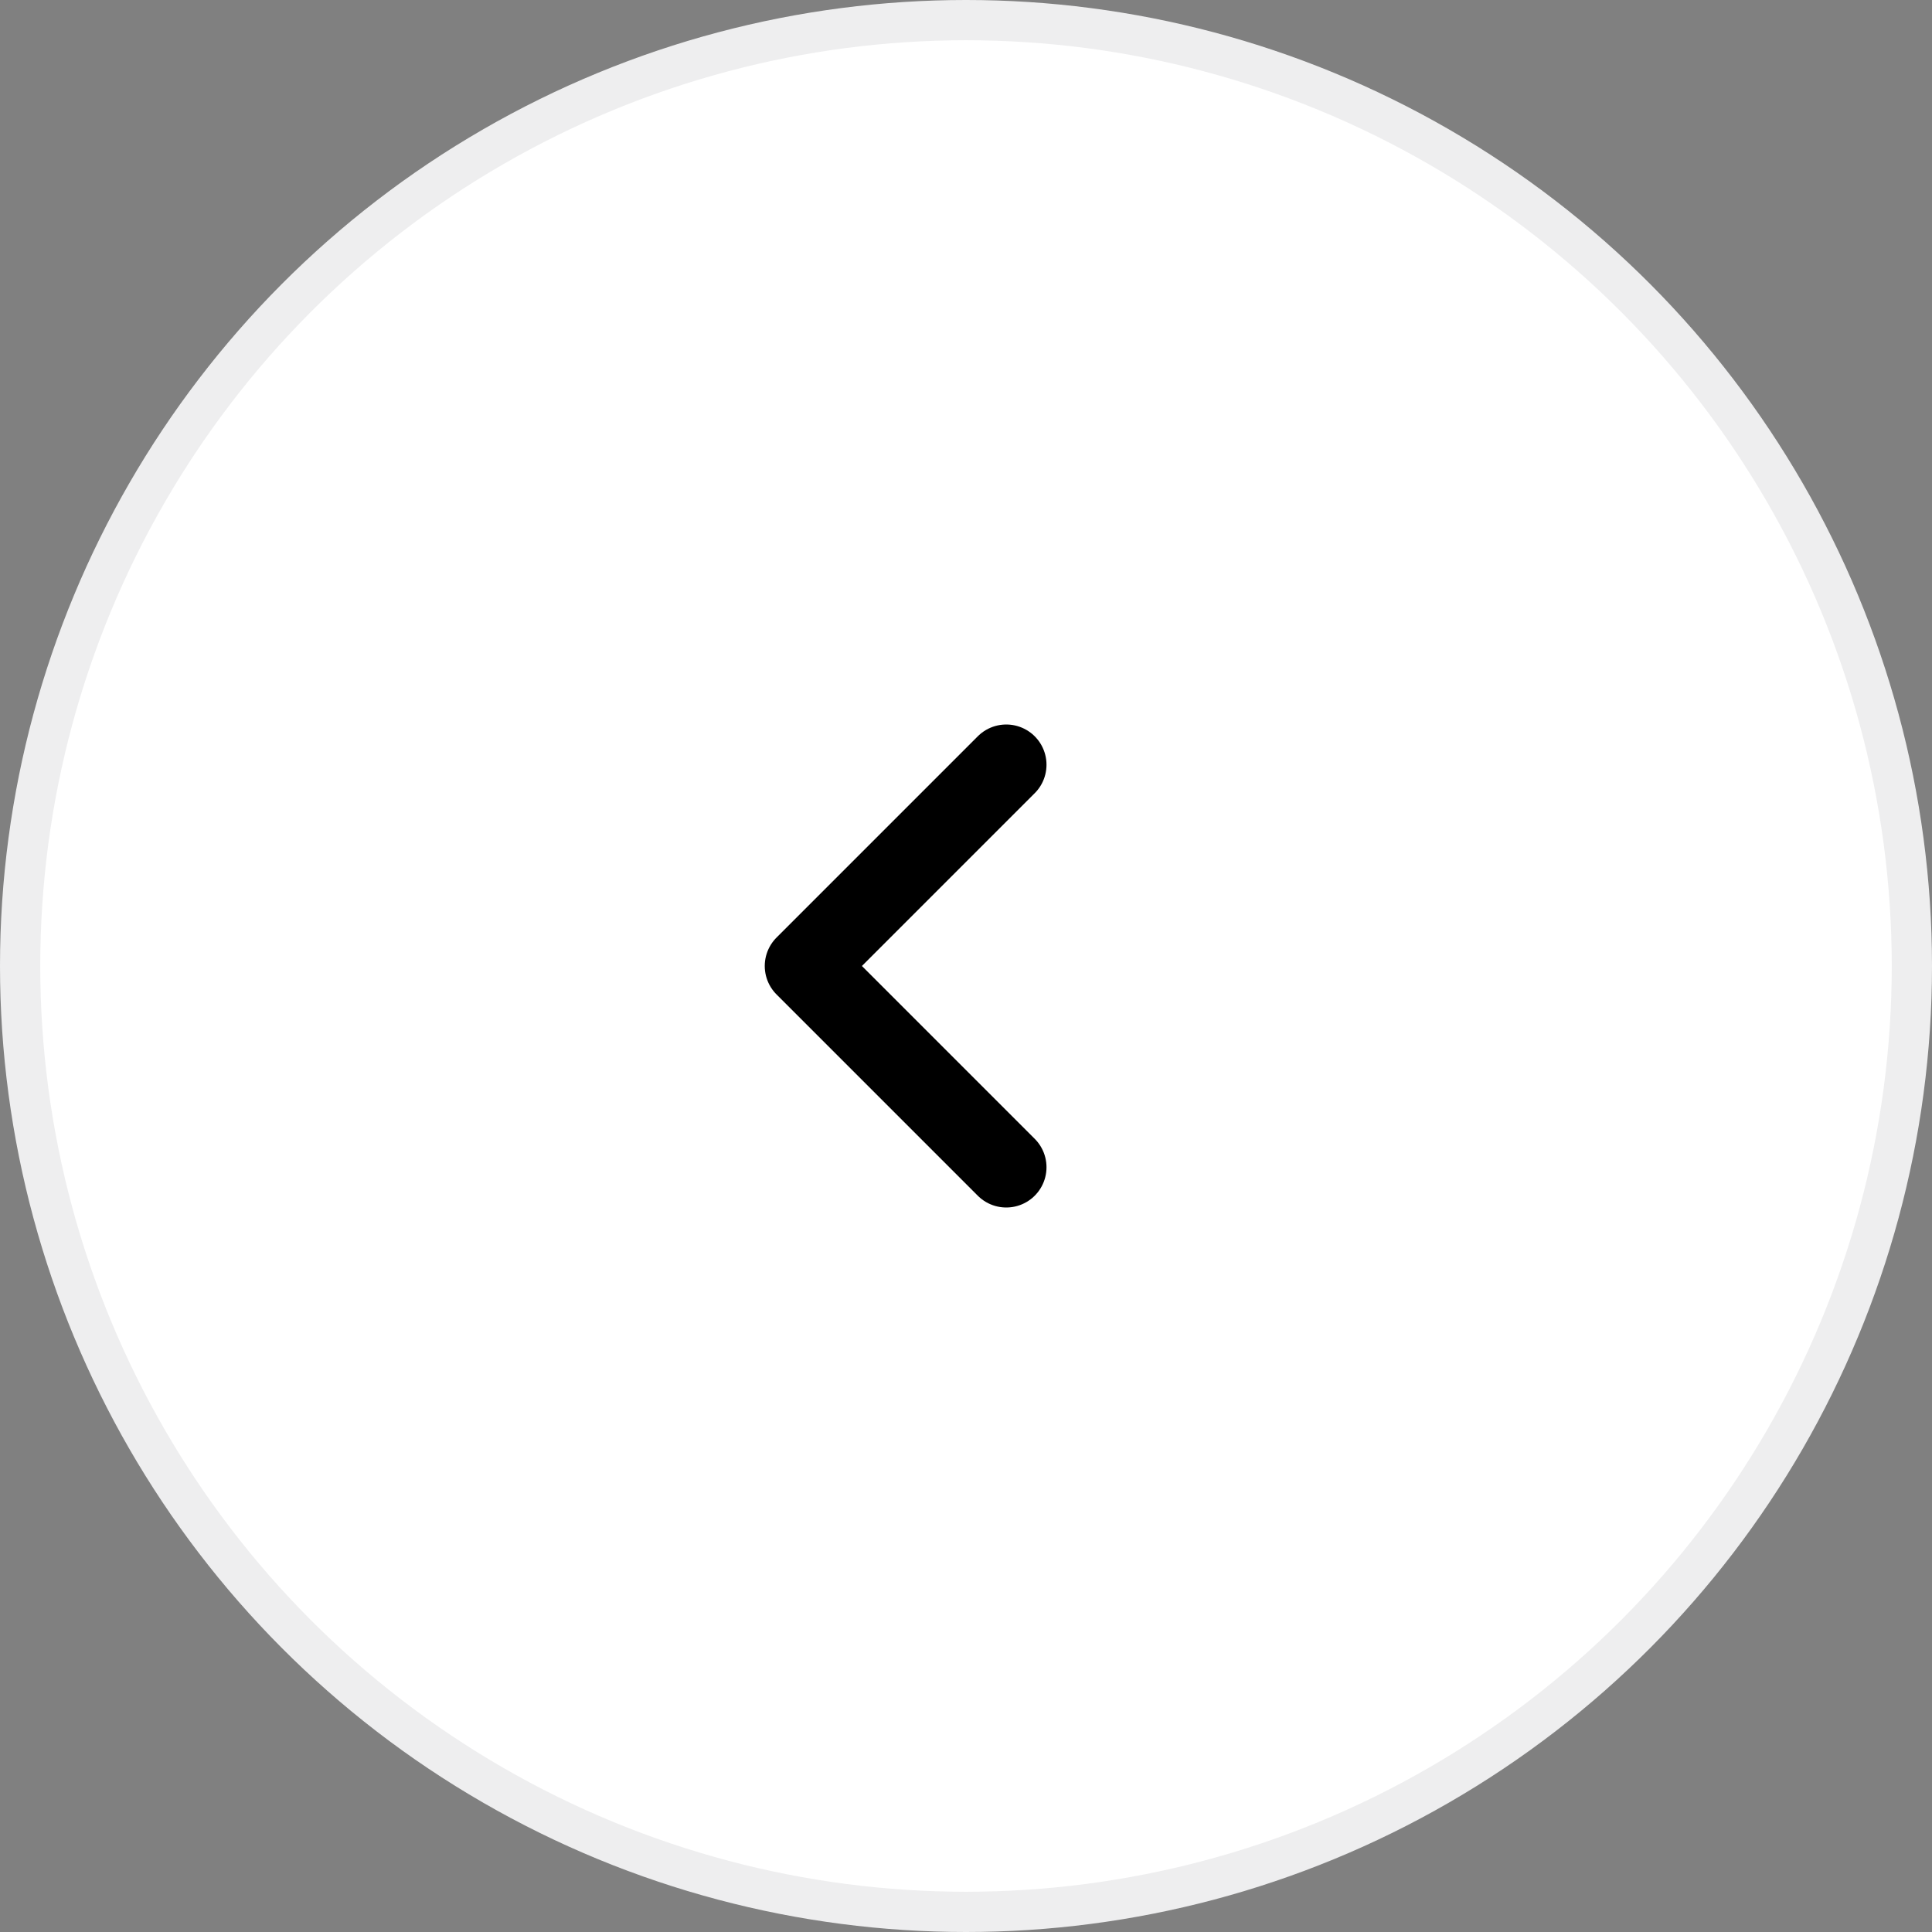 <svg width="48" height="48" viewBox="0 0 48 48" fill="none" xmlns="http://www.w3.org/2000/svg">
<rect x="0" y="0" width="48" height="48" fill="#808080" stroke="none"/>
<circle cx="24" cy="24" r="23.5" fill="white" stroke="#EEEEEF"/>
<path d="M25 19L20 24L25 29" stroke="black" stroke-width="2" stroke-linecap="round" stroke-linejoin="round"/>
</svg>
